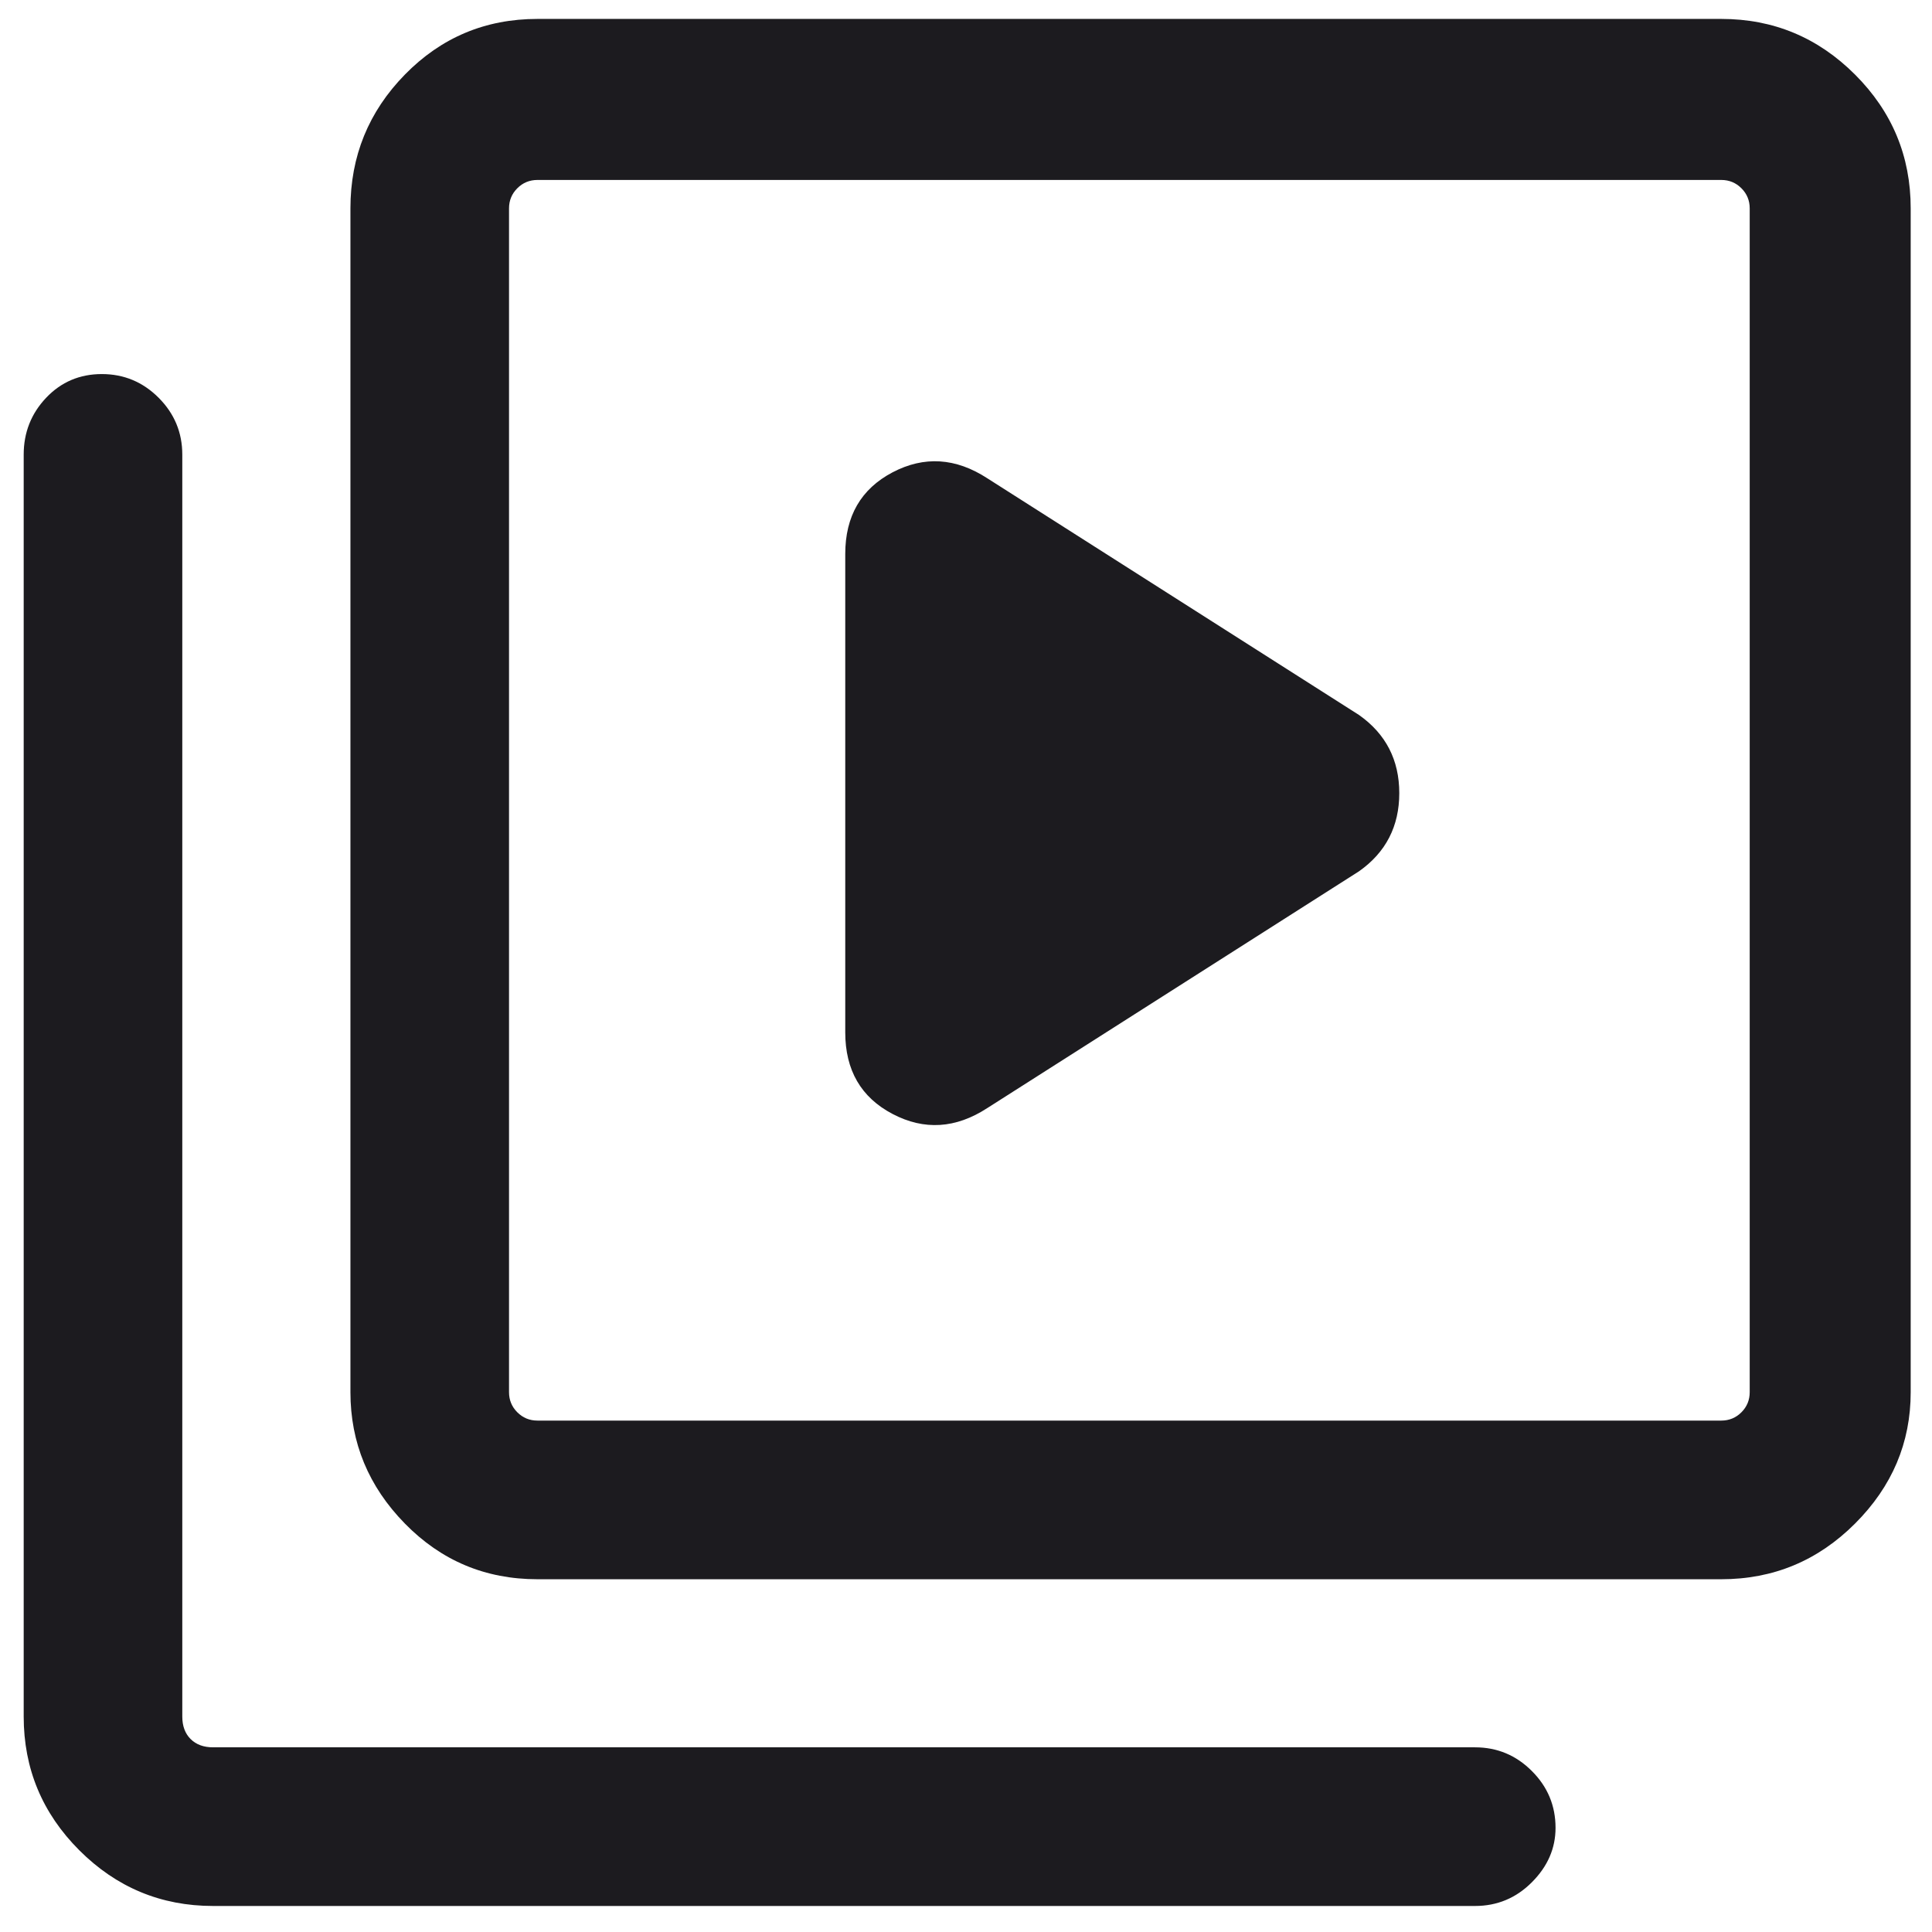 <svg width="34" height="34" viewBox="0 0 34 34" fill="none" xmlns="http://www.w3.org/2000/svg">
<path d="M17.375 19.5L23.917 15.333C24.389 15 24.625 14.541 24.625 13.958C24.625 13.375 24.389 12.916 23.917 12.583L17.375 8.417C16.82 8.056 16.264 8.021 15.708 8.312C15.153 8.604 14.875 9.083 14.875 9.75V18.167C14.875 18.834 15.153 19.313 15.708 19.604C16.264 19.896 16.82 19.861 17.375 19.5ZM9.458 27.792C8.541 27.792 7.764 27.465 7.125 26.812C6.486 26.159 6.167 25.389 6.167 24.5V3.667C6.167 2.75 6.486 1.966 7.125 1.313C7.764 0.66 8.541 0.333 9.458 0.333H30.292C31.209 0.333 31.993 0.66 32.646 1.313C33.299 1.966 33.625 2.75 33.625 3.667V24.5C33.625 25.389 33.299 26.159 32.646 26.812C31.993 27.465 31.209 27.792 30.292 27.792H9.458ZM9.458 25H30.292C30.431 25 30.549 24.951 30.646 24.854C30.743 24.757 30.792 24.639 30.792 24.5V3.667C30.792 3.528 30.743 3.41 30.646 3.313C30.549 3.216 30.431 3.167 30.292 3.167H9.458C9.319 3.167 9.201 3.216 9.104 3.313C9.007 3.41 8.958 3.528 8.958 3.667V24.5C8.958 24.639 9.007 24.757 9.104 24.854C9.201 24.951 9.319 25 9.458 25ZM3.75 33.542C2.833 33.542 2.049 33.215 1.396 32.562C0.743 31.909 0.417 31.125 0.417 30.208V8C0.417 7.611 0.549 7.278 0.812 7C1.076 6.722 1.403 6.583 1.792 6.583C2.181 6.583 2.514 6.722 2.792 7C3.069 7.278 3.208 7.611 3.208 8V30.208C3.208 30.375 3.257 30.507 3.354 30.604C3.451 30.701 3.583 30.75 3.75 30.75H25.958C26.347 30.75 26.681 30.889 26.958 31.167C27.236 31.444 27.375 31.778 27.375 32.167C27.375 32.528 27.236 32.847 26.958 33.125C26.681 33.403 26.347 33.542 25.958 33.542H3.75Z" fill="#1C1B1F"/>
</svg>
